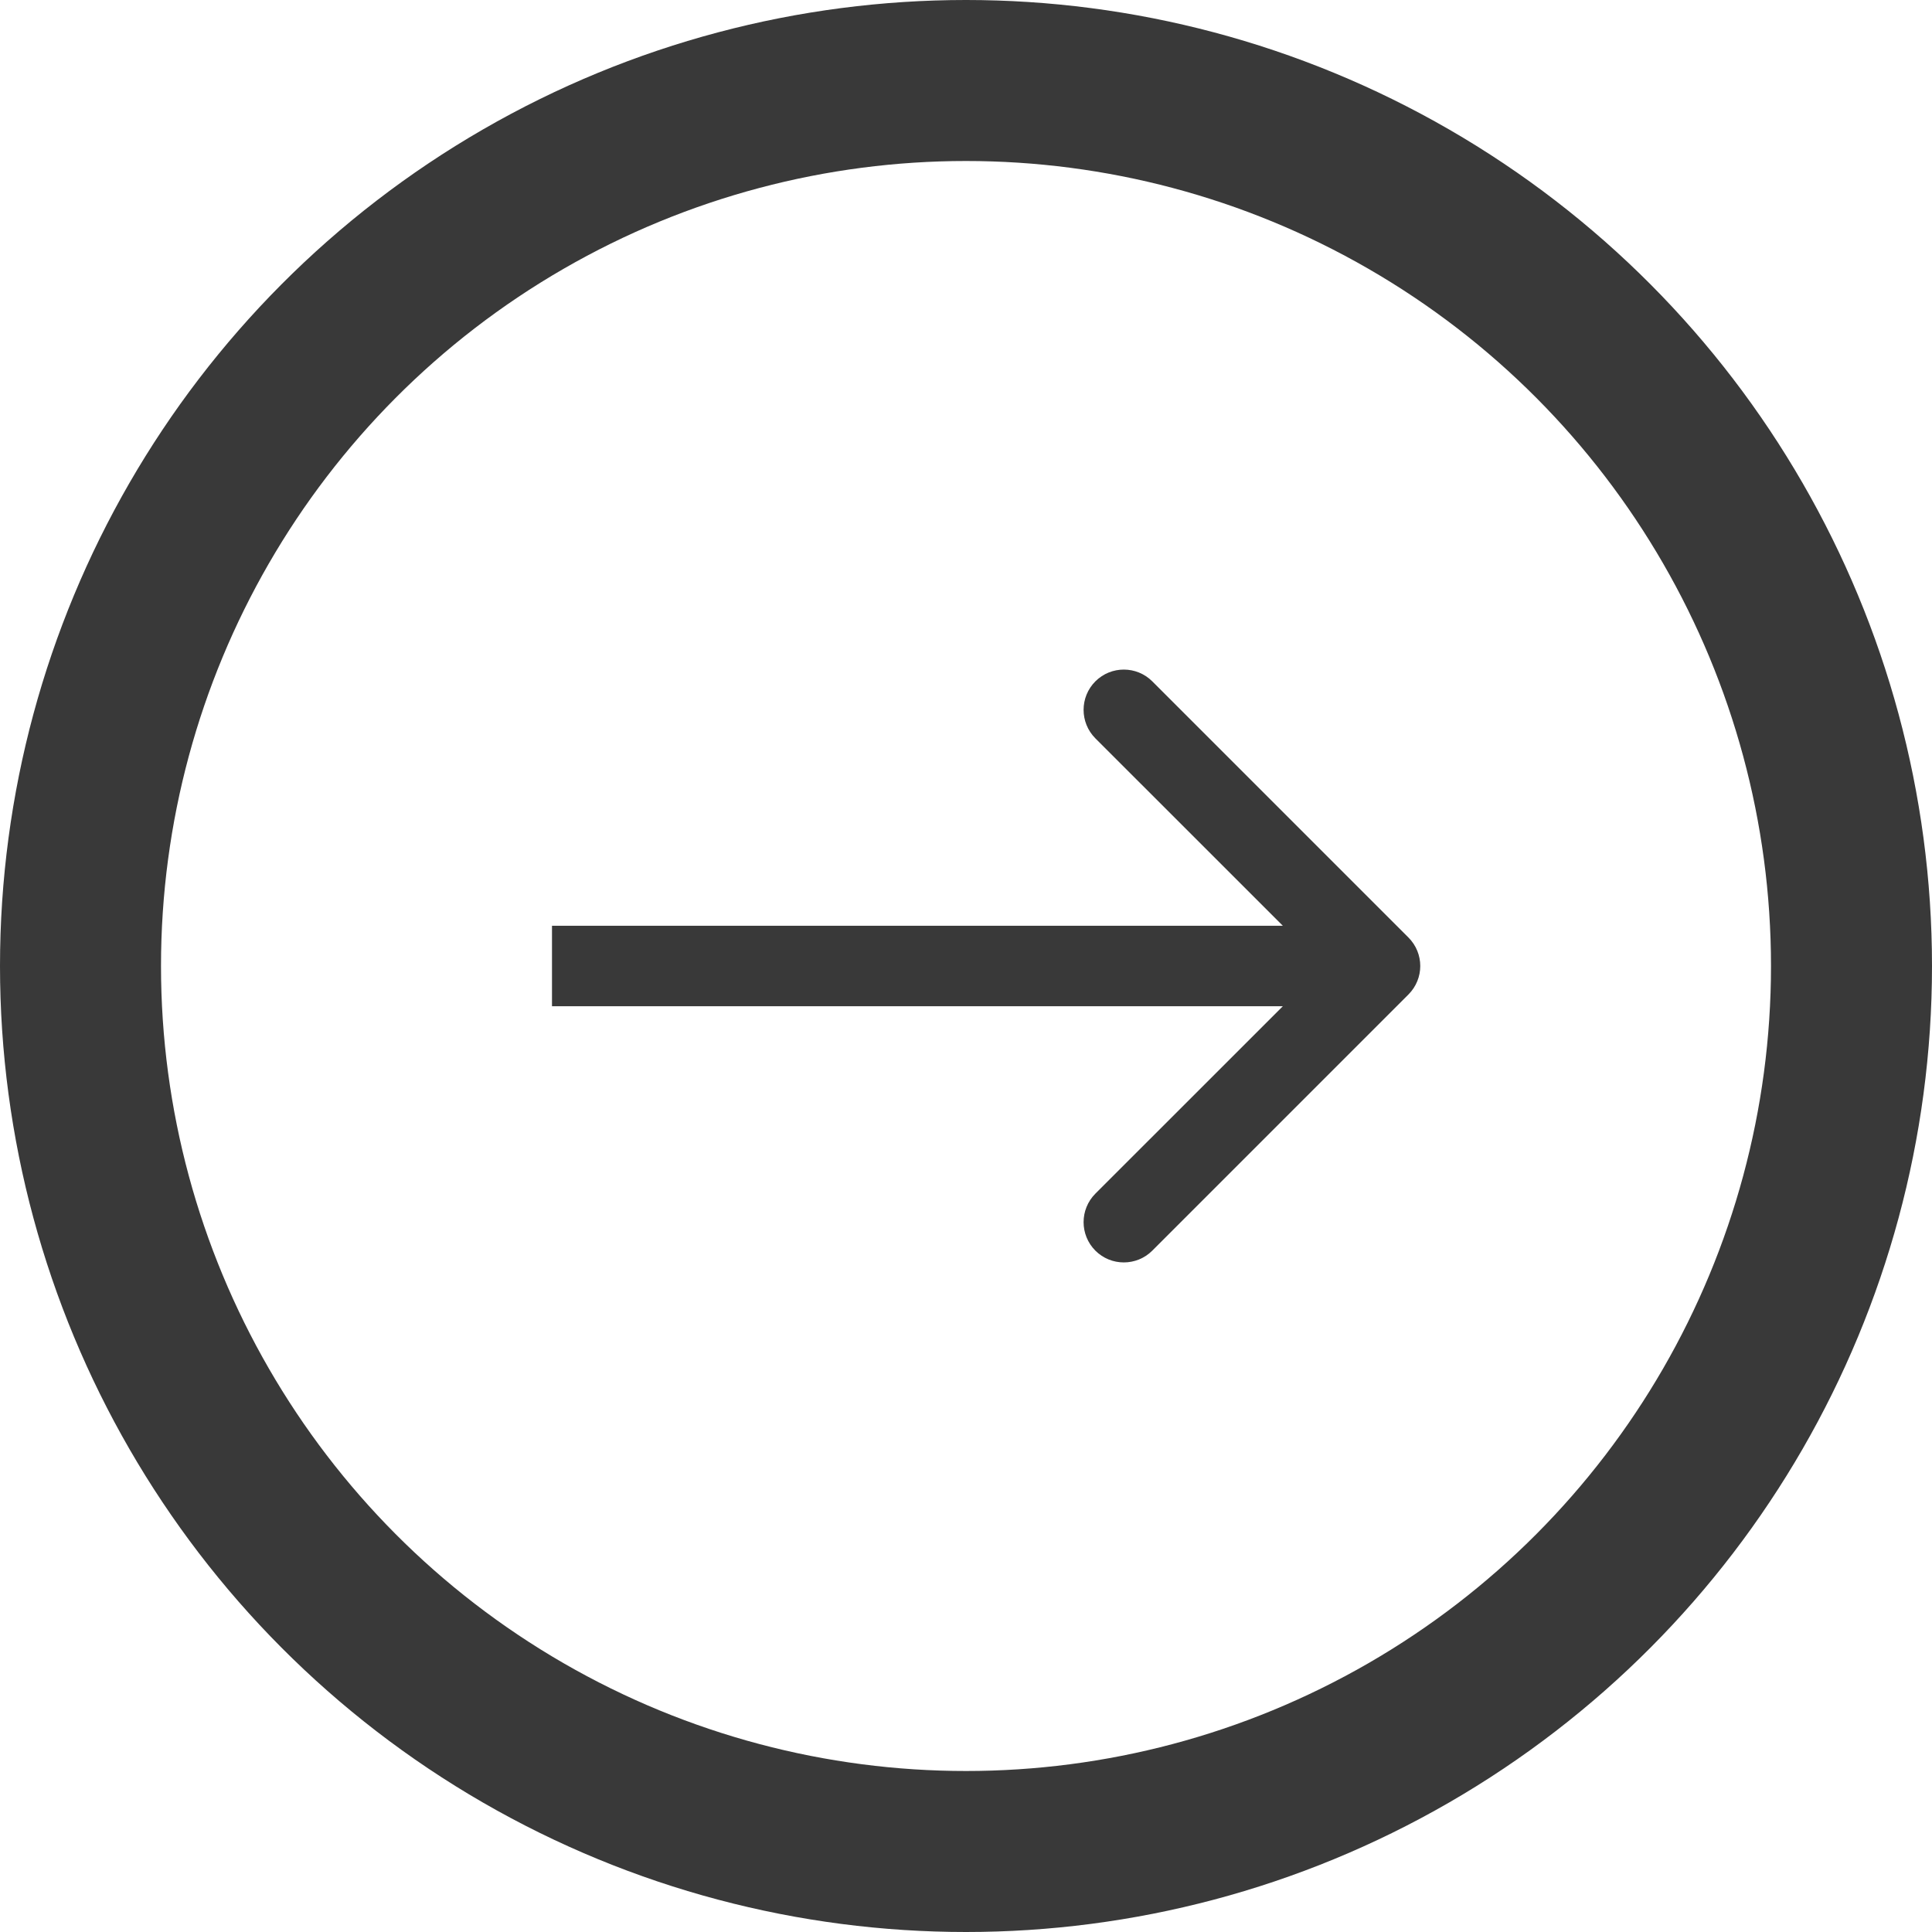 <svg width="24" height="24" viewBox="0 0 24 24" fill="none" xmlns="http://www.w3.org/2000/svg">
<circle cx="12" cy="12" r="11" stroke="#393939" stroke-width="2"/>
<path d="M17.496 12.354C17.692 12.158 17.692 11.842 17.496 11.646L14.314 8.464C14.119 8.269 13.802 8.269 13.607 8.464C13.412 8.66 13.412 8.976 13.607 9.172L16.436 12L13.607 14.828C13.412 15.024 13.412 15.34 13.607 15.536C13.802 15.731 14.119 15.731 14.314 15.536L17.496 12.354ZM6.857 12.5L17.143 12.5V11.5L6.857 11.5V12.5Z" fill="#393939"/>
</svg>

